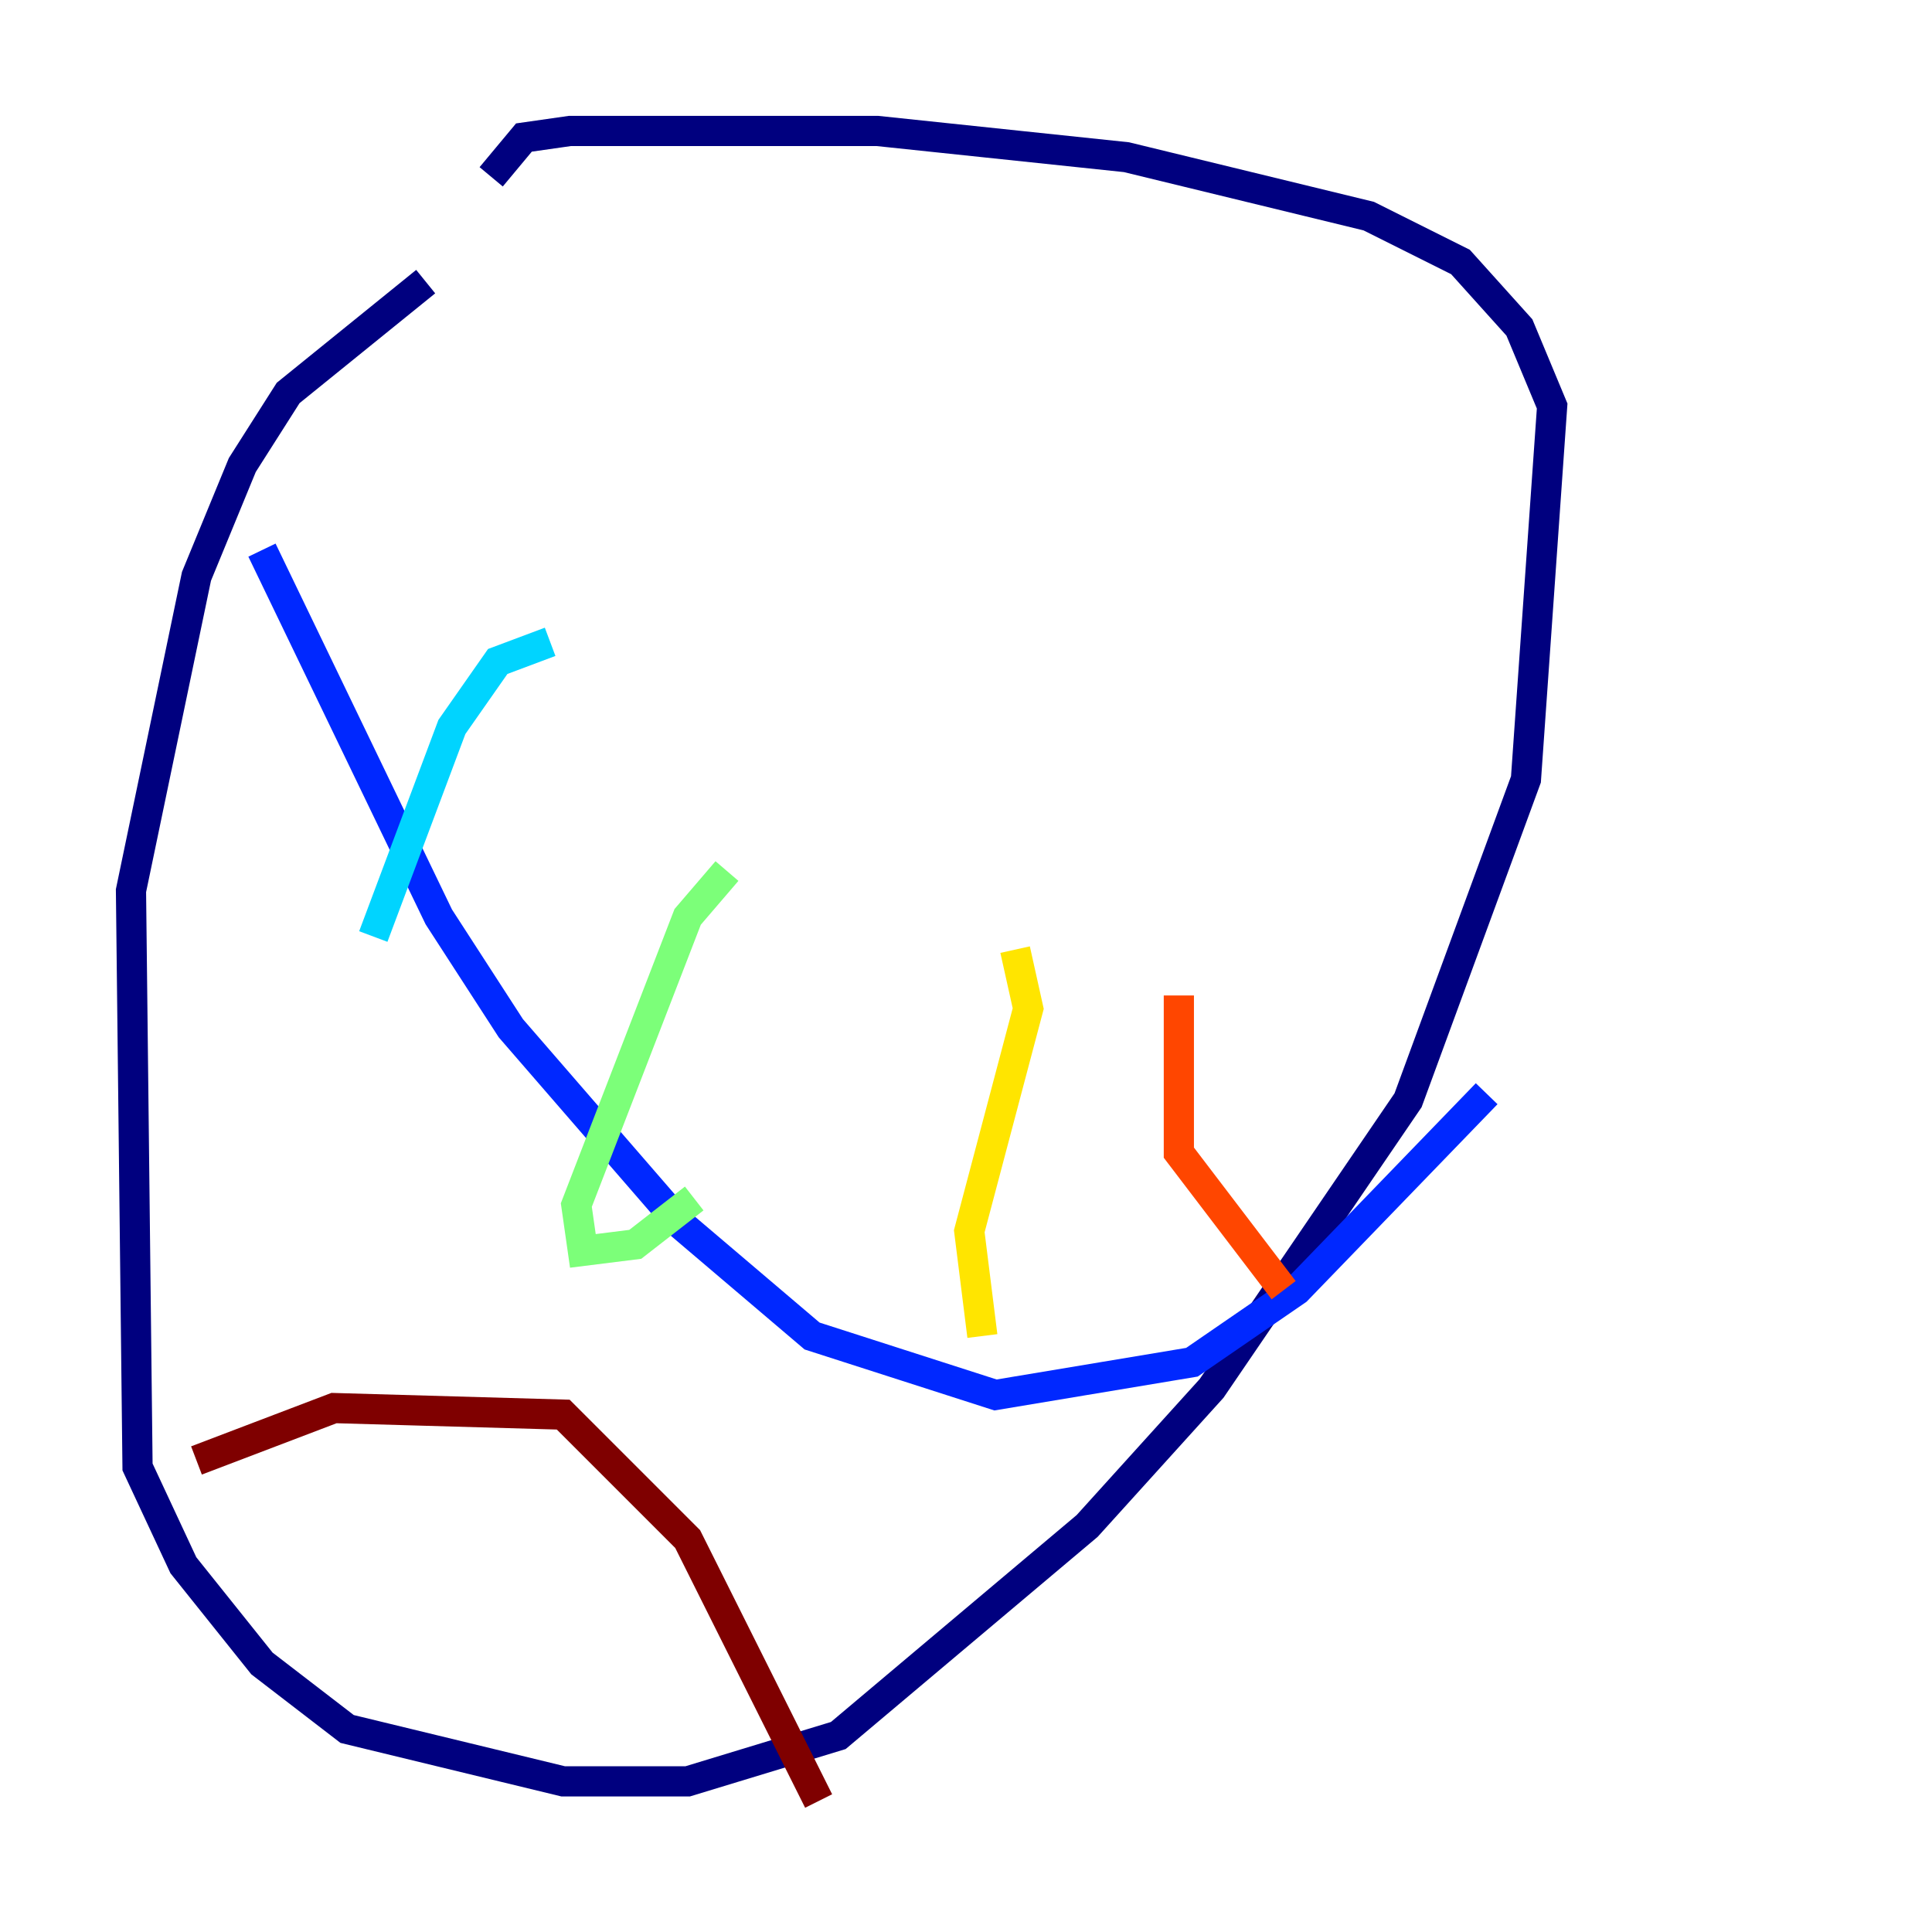 <?xml version="1.0" encoding="utf-8" ?>
<svg baseProfile="tiny" height="128" version="1.2" viewBox="0,0,128,128" width="128" xmlns="http://www.w3.org/2000/svg" xmlns:ev="http://www.w3.org/2001/xml-events" xmlns:xlink="http://www.w3.org/1999/xlink"><defs /><polyline fill="none" points="28.203,18.658 19.091,26.034 16.054,30.807 13.017,38.183 8.678,59.01 9.112,97.193 12.149,103.702 17.356,110.21 22.997,114.549 37.315,118.02 45.559,118.02 55.539,114.983 72.027,101.098 80.271,91.986 93.288,72.895 101.098,51.634 102.834,26.902 100.664,21.695 96.759,17.356 90.685,14.319 74.63,10.414 58.142,8.678 37.749,8.678 34.712,9.112 32.542,11.715" stroke="#00007f" stroke-width="2" /><polyline fill="none" points="17.356,36.447 29.071,60.746 33.844,68.122 45.125,81.139 53.803,88.515 65.953,92.42 78.969,90.251 85.912,85.478 98.495,72.461" stroke="#0028ff" stroke-width="2" /><polyline fill="none" points="36.447,42.522 32.976,43.824 29.939,48.163 24.732,62.047" stroke="#00d4ff" stroke-width="2" /><polyline fill="none" points="48.163,57.709 45.559,60.746 38.183,79.837 38.617,82.875 42.088,82.441 45.993,79.403" stroke="#7cff79" stroke-width="2" /><polyline fill="none" points="67.254,62.915 68.122,66.82 64.217,81.573 65.085,88.515" stroke="#ffe500" stroke-width="2" /><polyline fill="none" points="78.102,65.953 78.102,76.366 85.044,85.478" stroke="#ff4600" stroke-width="2" /><polyline fill="none" points="13.017,96.759 22.129,93.288 37.315,93.722 45.559,101.966 54.237,119.322" stroke="#7f0000" stroke-width="2" /></svg>